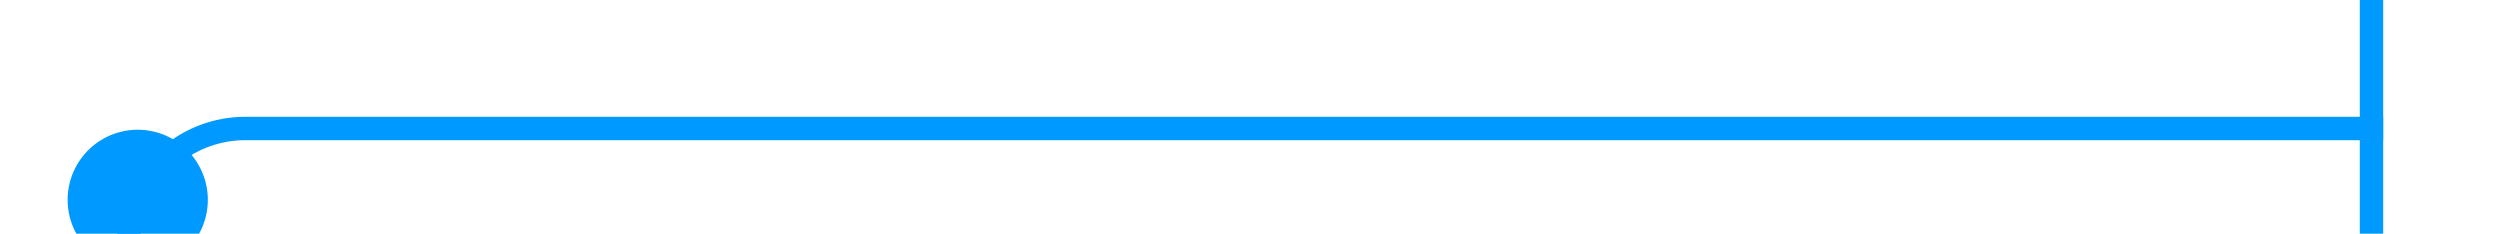 ﻿<?xml version="1.0" encoding="utf-8"?>
<svg version="1.1" xmlns:xlink="http://www.w3.org/1999/xlink" width="107px" height="10px" preserveAspectRatio="xMinYMid meet" viewBox="349 117  107 8" xmlns="http://www.w3.org/2000/svg">
  <path d="M 354.5 126.5  A 5 5 0 0 1 359.5 121.5 L 451 121.5  " stroke-width="1" stroke="#0099ff" fill="none" />
  <path d="M 354.895 121.553  A 3 3 0 0 0 351.895 124.553 A 3 3 0 0 0 354.895 127.553 A 3 3 0 0 0 357.895 124.553 A 3 3 0 0 0 354.895 121.553 Z M 450 116  L 450 127  L 451 127  L 451 116  L 450 116  Z " fill-rule="nonzero" fill="#0099ff" stroke="none" />
</svg>